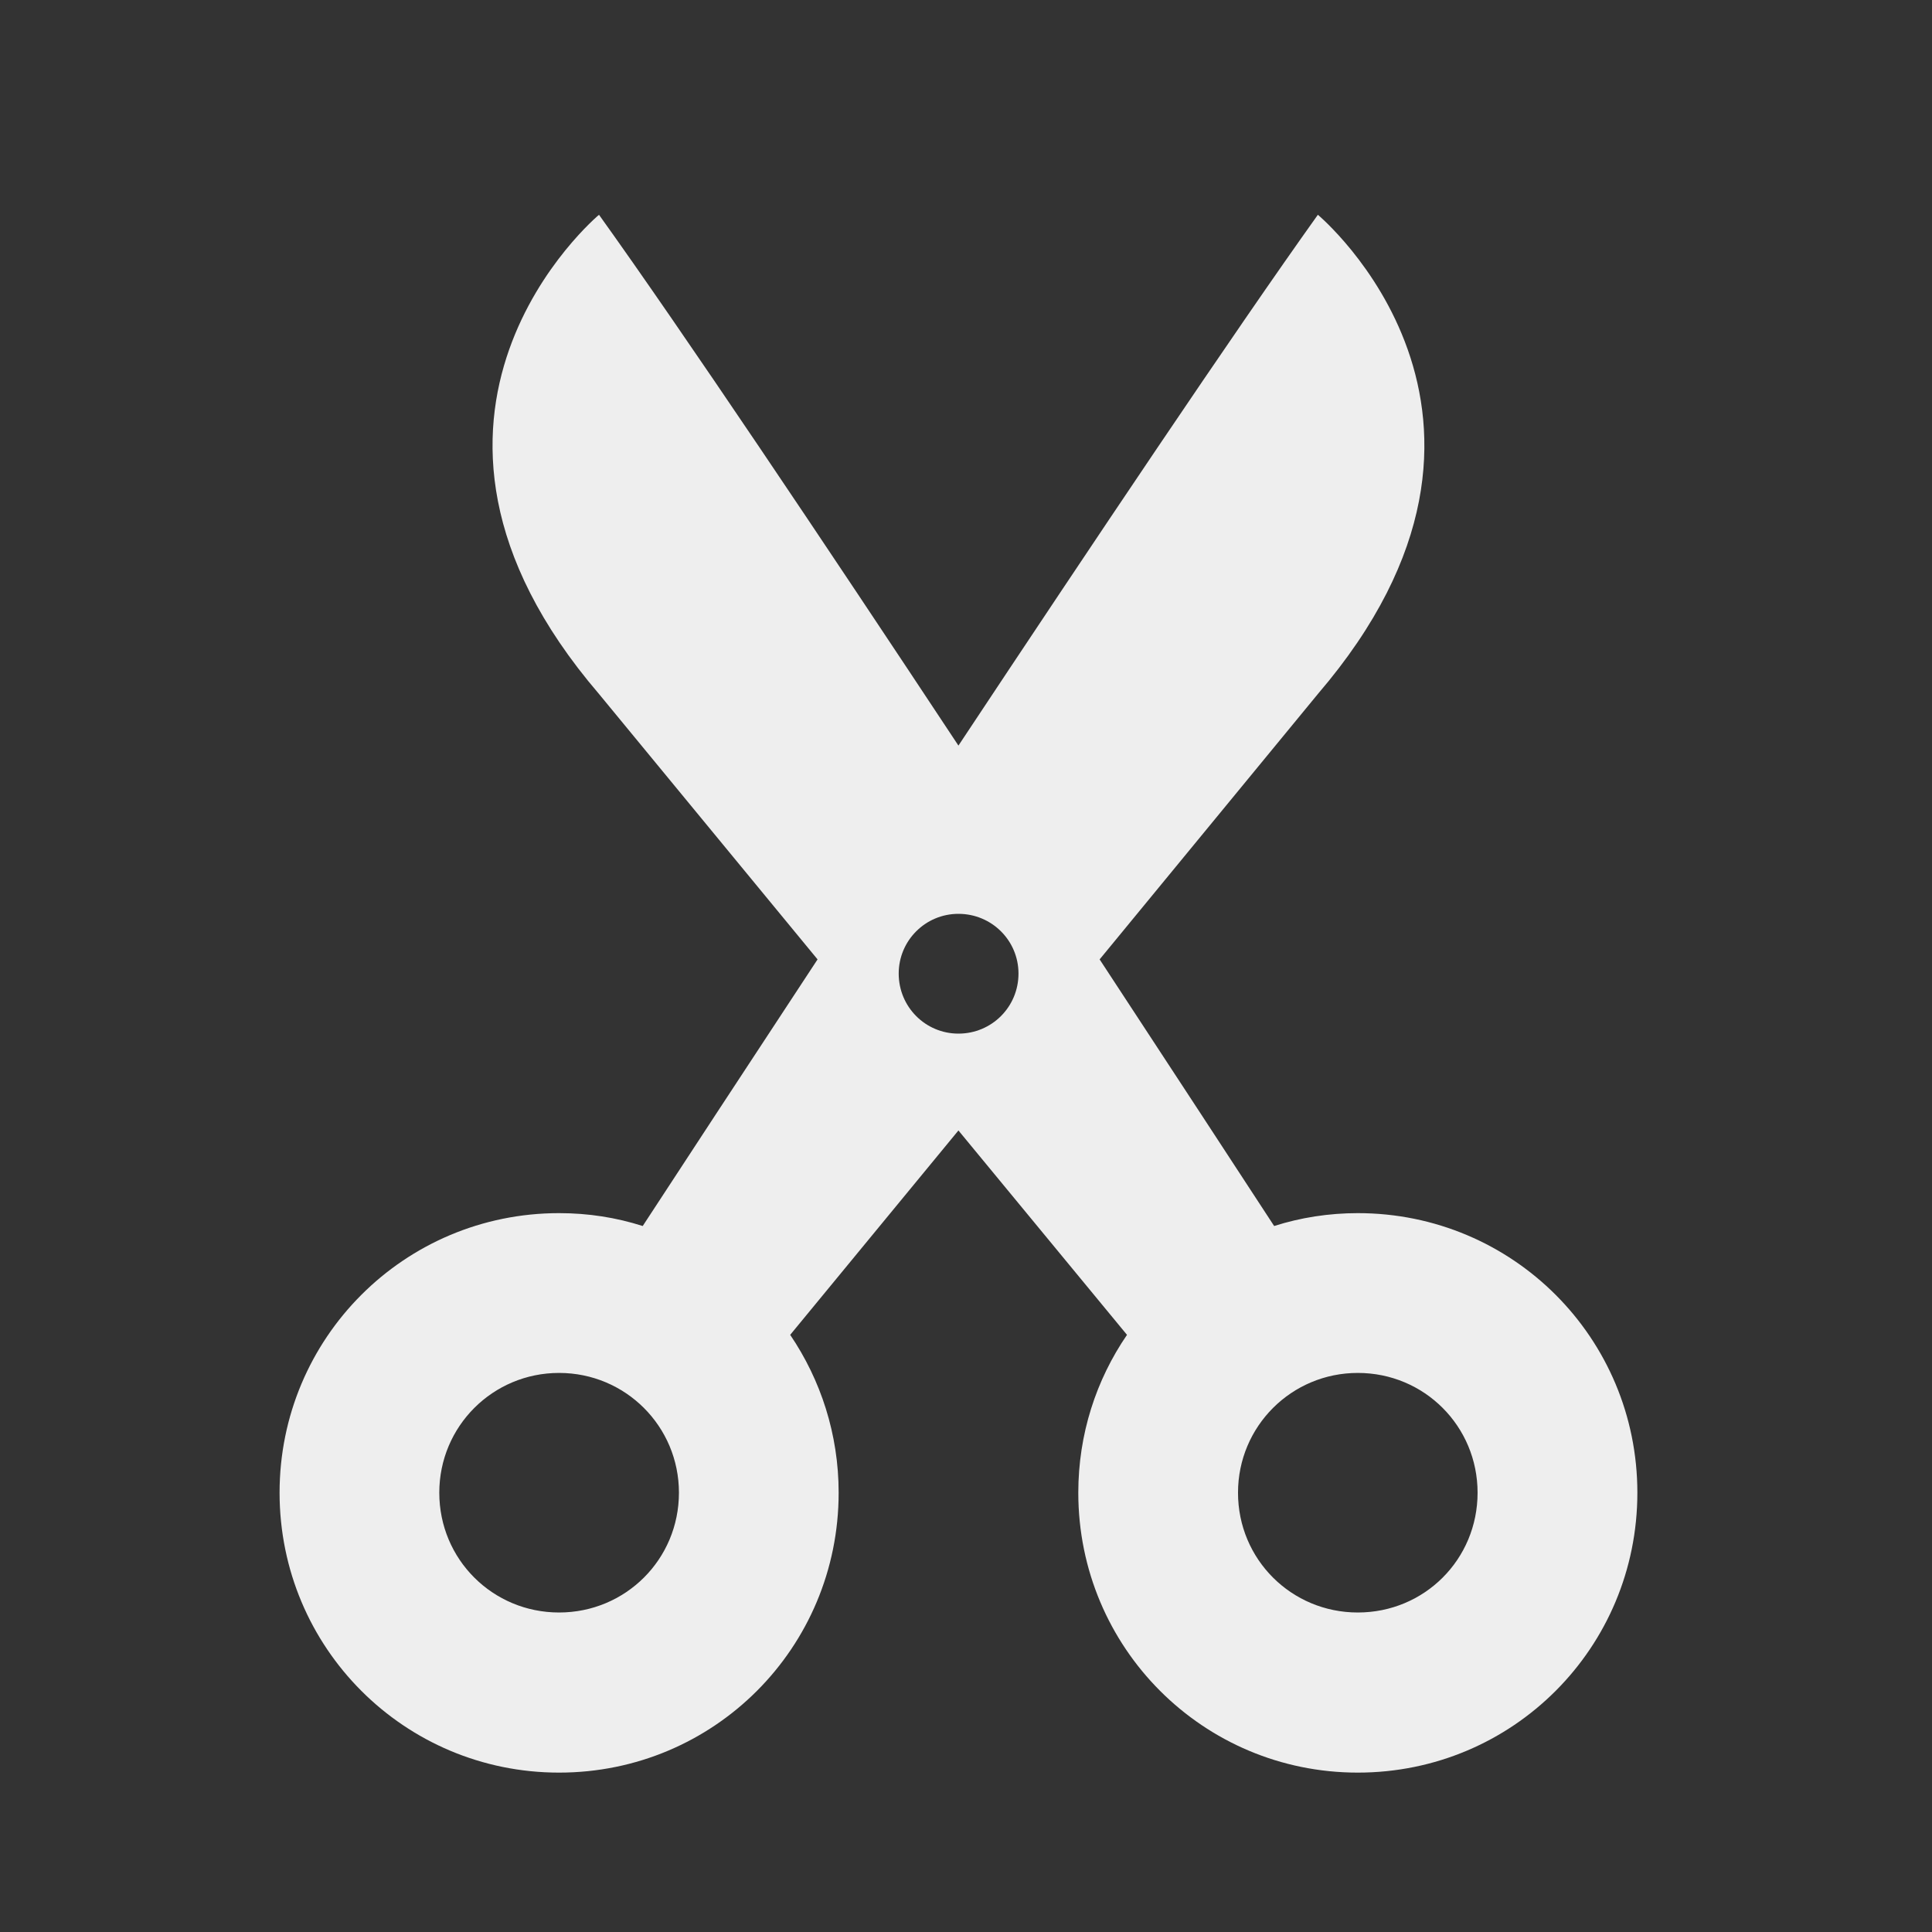 
<svg xmlns="http://www.w3.org/2000/svg" xmlns:xlink="http://www.w3.org/1999/xlink" width="24px" height="24px" viewBox="0 0 24 24" version="1.1">
<rect x="0" y="0" width="24" height="24" fill="#333333" stroke="none"/>
<g id="surface1">
     <defs>
  <style id="current-color-scheme" type="text/css">
   .ColorScheme-Text { color:#eeeeee; } .ColorScheme-Highlight { color:#424242; }
  </style>
 </defs>
<path style="fill:currentColor" class="ColorScheme-Text" d="M 7.441 2.668 C 7.441 2.668 4.465 5.148 7.441 8.621 L 10.156 11.918 C 9.223 13.336 8.469 14.488 7.984 15.23 C 7.656 15.125 7.309 15.07 6.945 15.07 C 5.023 15.07 3.473 16.621 3.473 18.543 C 3.473 20.469 5.023 22.02 6.945 22.02 C 8.871 22.02 10.418 20.469 10.418 18.543 C 10.418 17.816 10.195 17.141 9.816 16.582 L 11.906 14.043 L 14 16.582 C 13.617 17.141 13.395 17.816 13.395 18.543 C 13.395 20.469 14.945 22.02 16.867 22.02 C 18.793 22.02 20.34 20.469 20.34 18.543 C 20.34 16.621 18.793 15.07 16.867 15.07 C 16.508 15.07 16.156 15.125 15.828 15.23 C 15.344 14.488 14.59 13.336 13.66 11.918 L 16.371 8.621 C 19.348 5.148 16.371 2.668 16.371 2.668 C 15.328 4.129 13.582 6.734 11.906 9.262 C 10.234 6.734 8.488 4.129 7.441 2.668 Z M 11.906 11.352 C 12.32 11.352 12.652 11.684 12.652 12.094 C 12.652 12.508 12.32 12.84 11.906 12.84 C 11.496 12.84 11.164 12.508 11.164 12.094 C 11.164 11.684 11.496 11.352 11.906 11.352 Z M 6.945 17.055 C 7.77 17.055 8.434 17.719 8.434 18.543 C 8.434 19.371 7.77 20.031 6.945 20.031 C 6.121 20.031 5.457 19.371 5.457 18.543 C 5.457 17.719 6.121 17.055 6.945 17.055 Z M 16.867 17.055 C 17.695 17.055 18.355 17.719 18.355 18.543 C 18.355 19.371 17.695 20.031 16.867 20.031 C 16.043 20.031 15.379 19.371 15.379 18.543 C 15.379 17.719 16.043 17.055 16.867 17.055 Z M 16.867 17.055 "/>
</g>
</svg>

